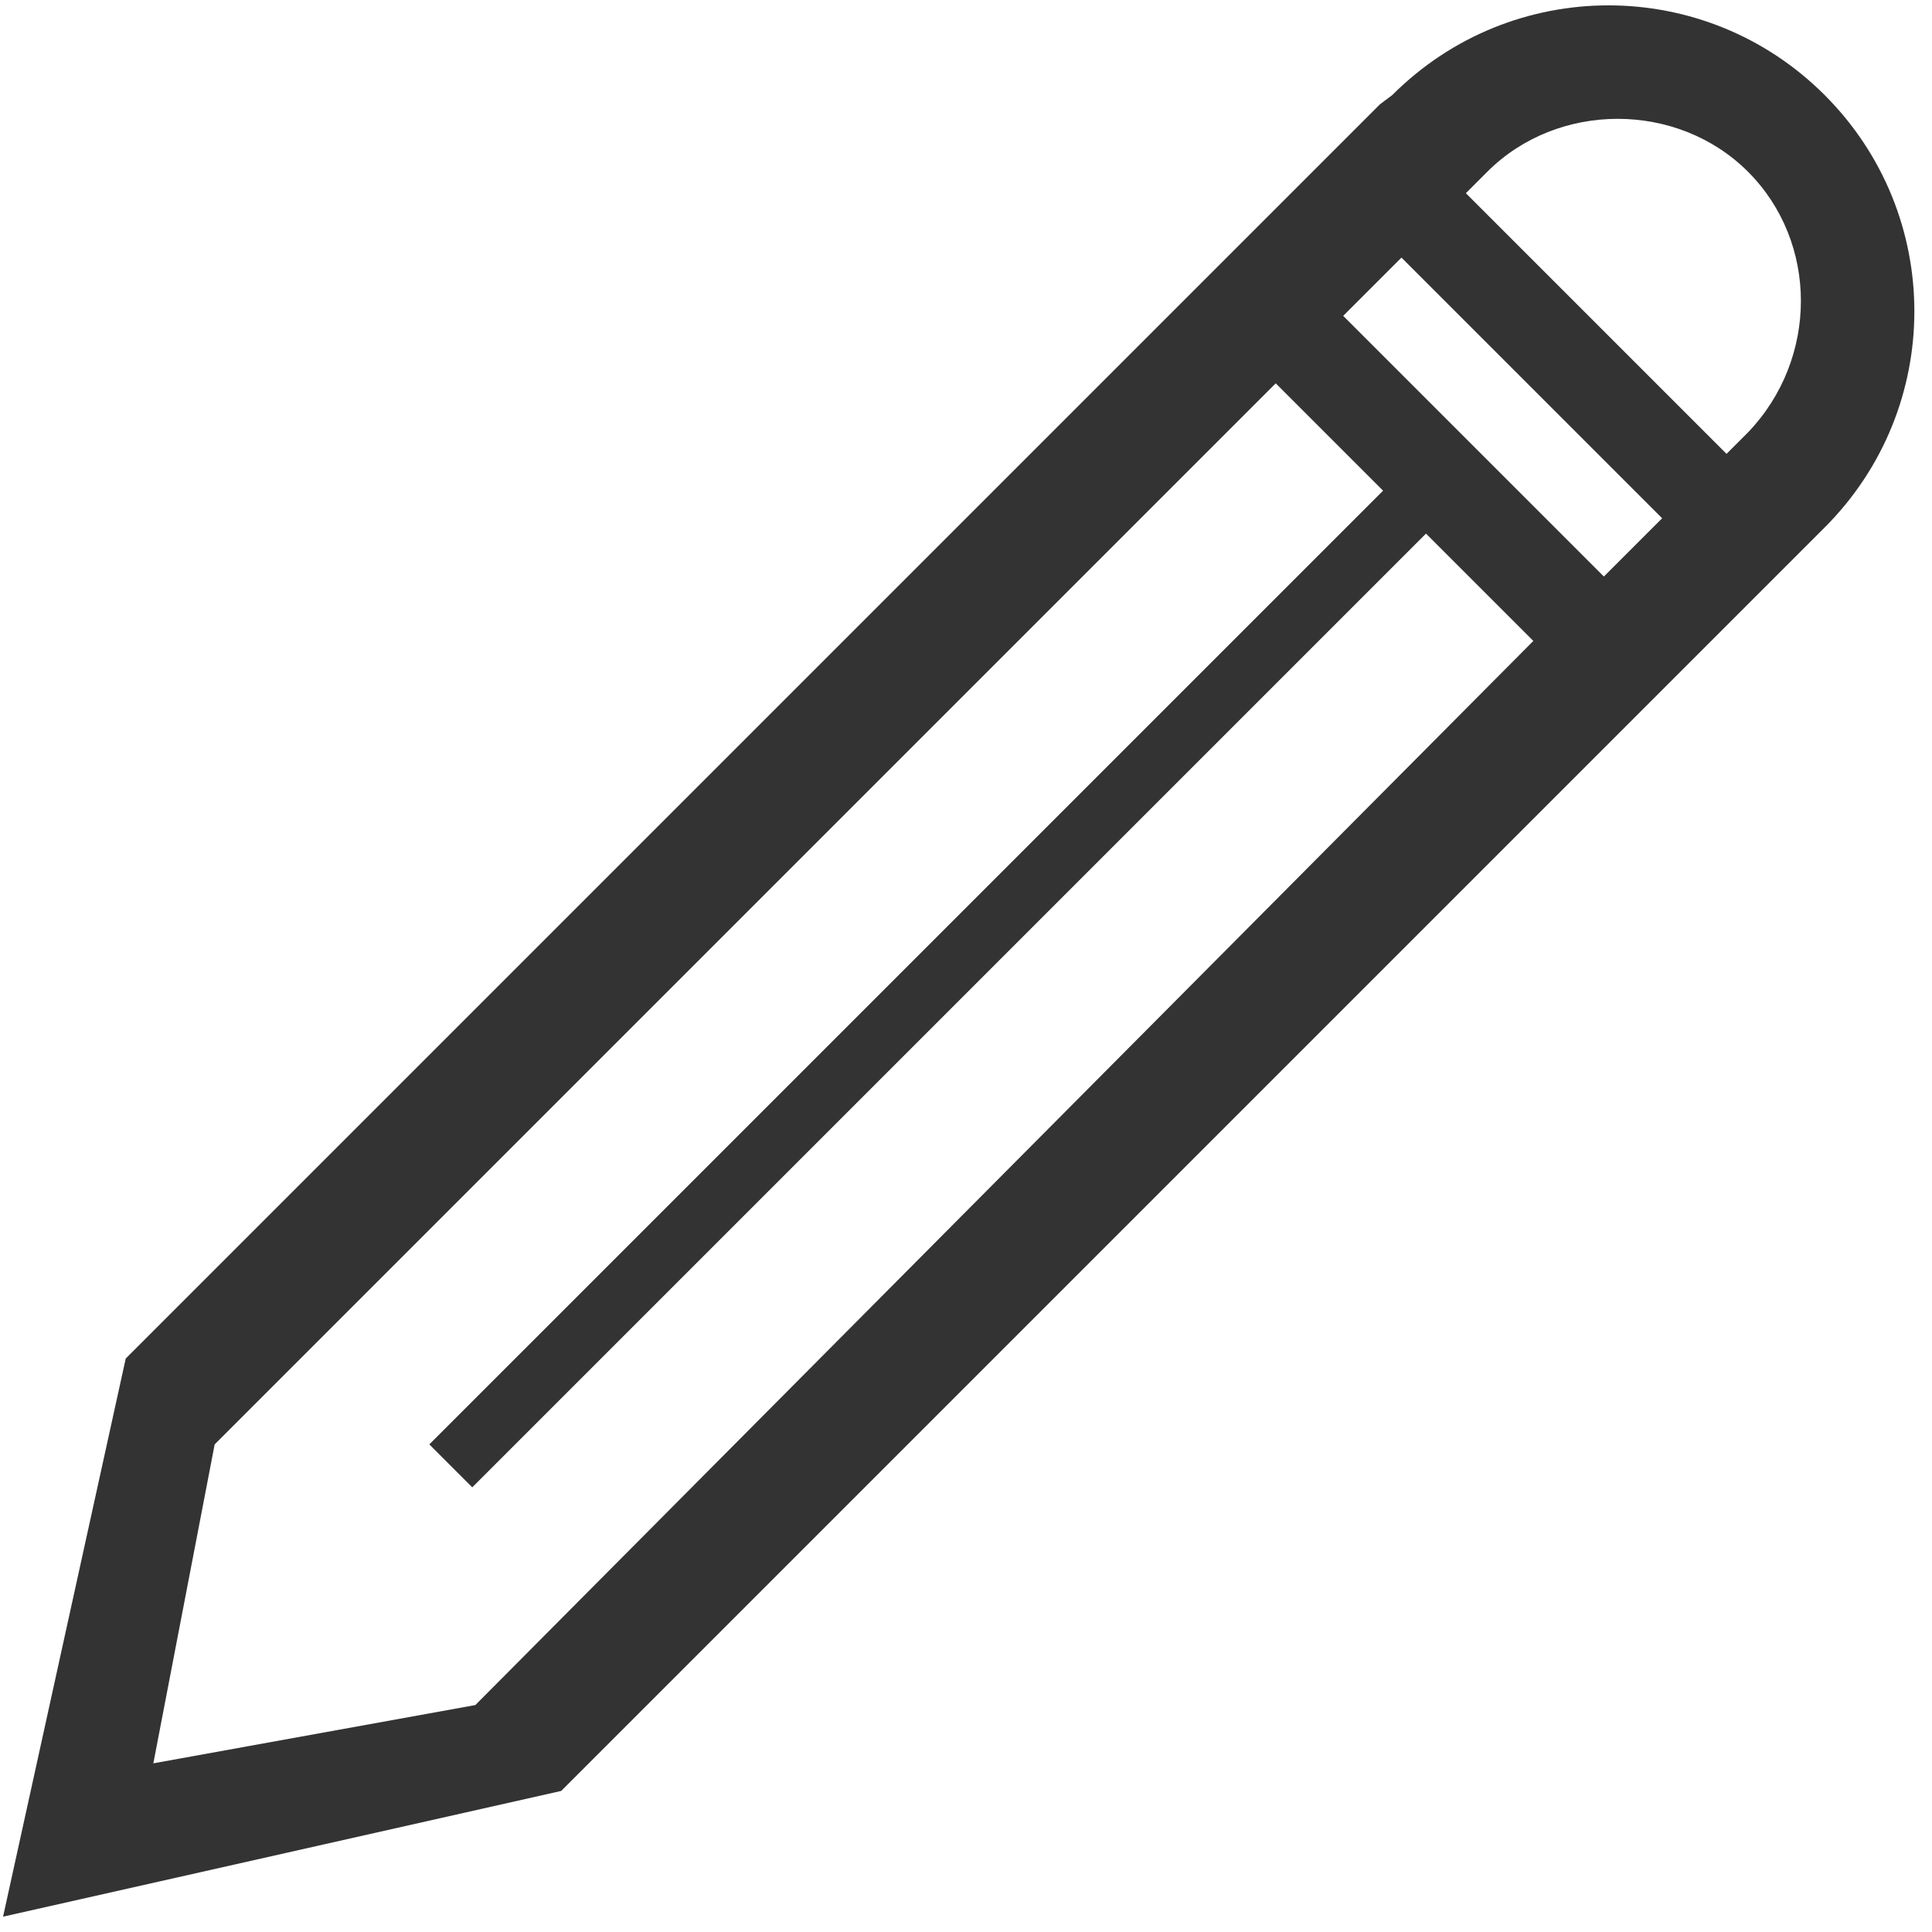 <svg xmlns="http://www.w3.org/2000/svg" viewBox="0 0 63 63"><path d="M59.5 3.1c-3.9-3.9-10.2-3.9-14.1 0l-.4.3-6.2 6.2L4.1 44.3l-4 18.2 18.2-4.1 34.6-34.6 6.2-6.2.4-.4c3.9-3.9 3.9-10.2 0-14.1zM45.7 8.4l8.5 8.5-1.9 1.9-8.5-8.5 1.9-1.9zM15.5 55.6L5 57.5l2-10.4 34.6-34.6 4.2 4.2-.7-.7L14 47.1l1.4 1.4 31.1-31.1 3.5 3.5-34.5 34.7zM47.8 6.3l.7-.7c2.3-2.3 6.2-2.3 8.5 0s2.3 6.1 0 8.5l-.7.7-8.5-8.5z" fill="#333"/></svg>